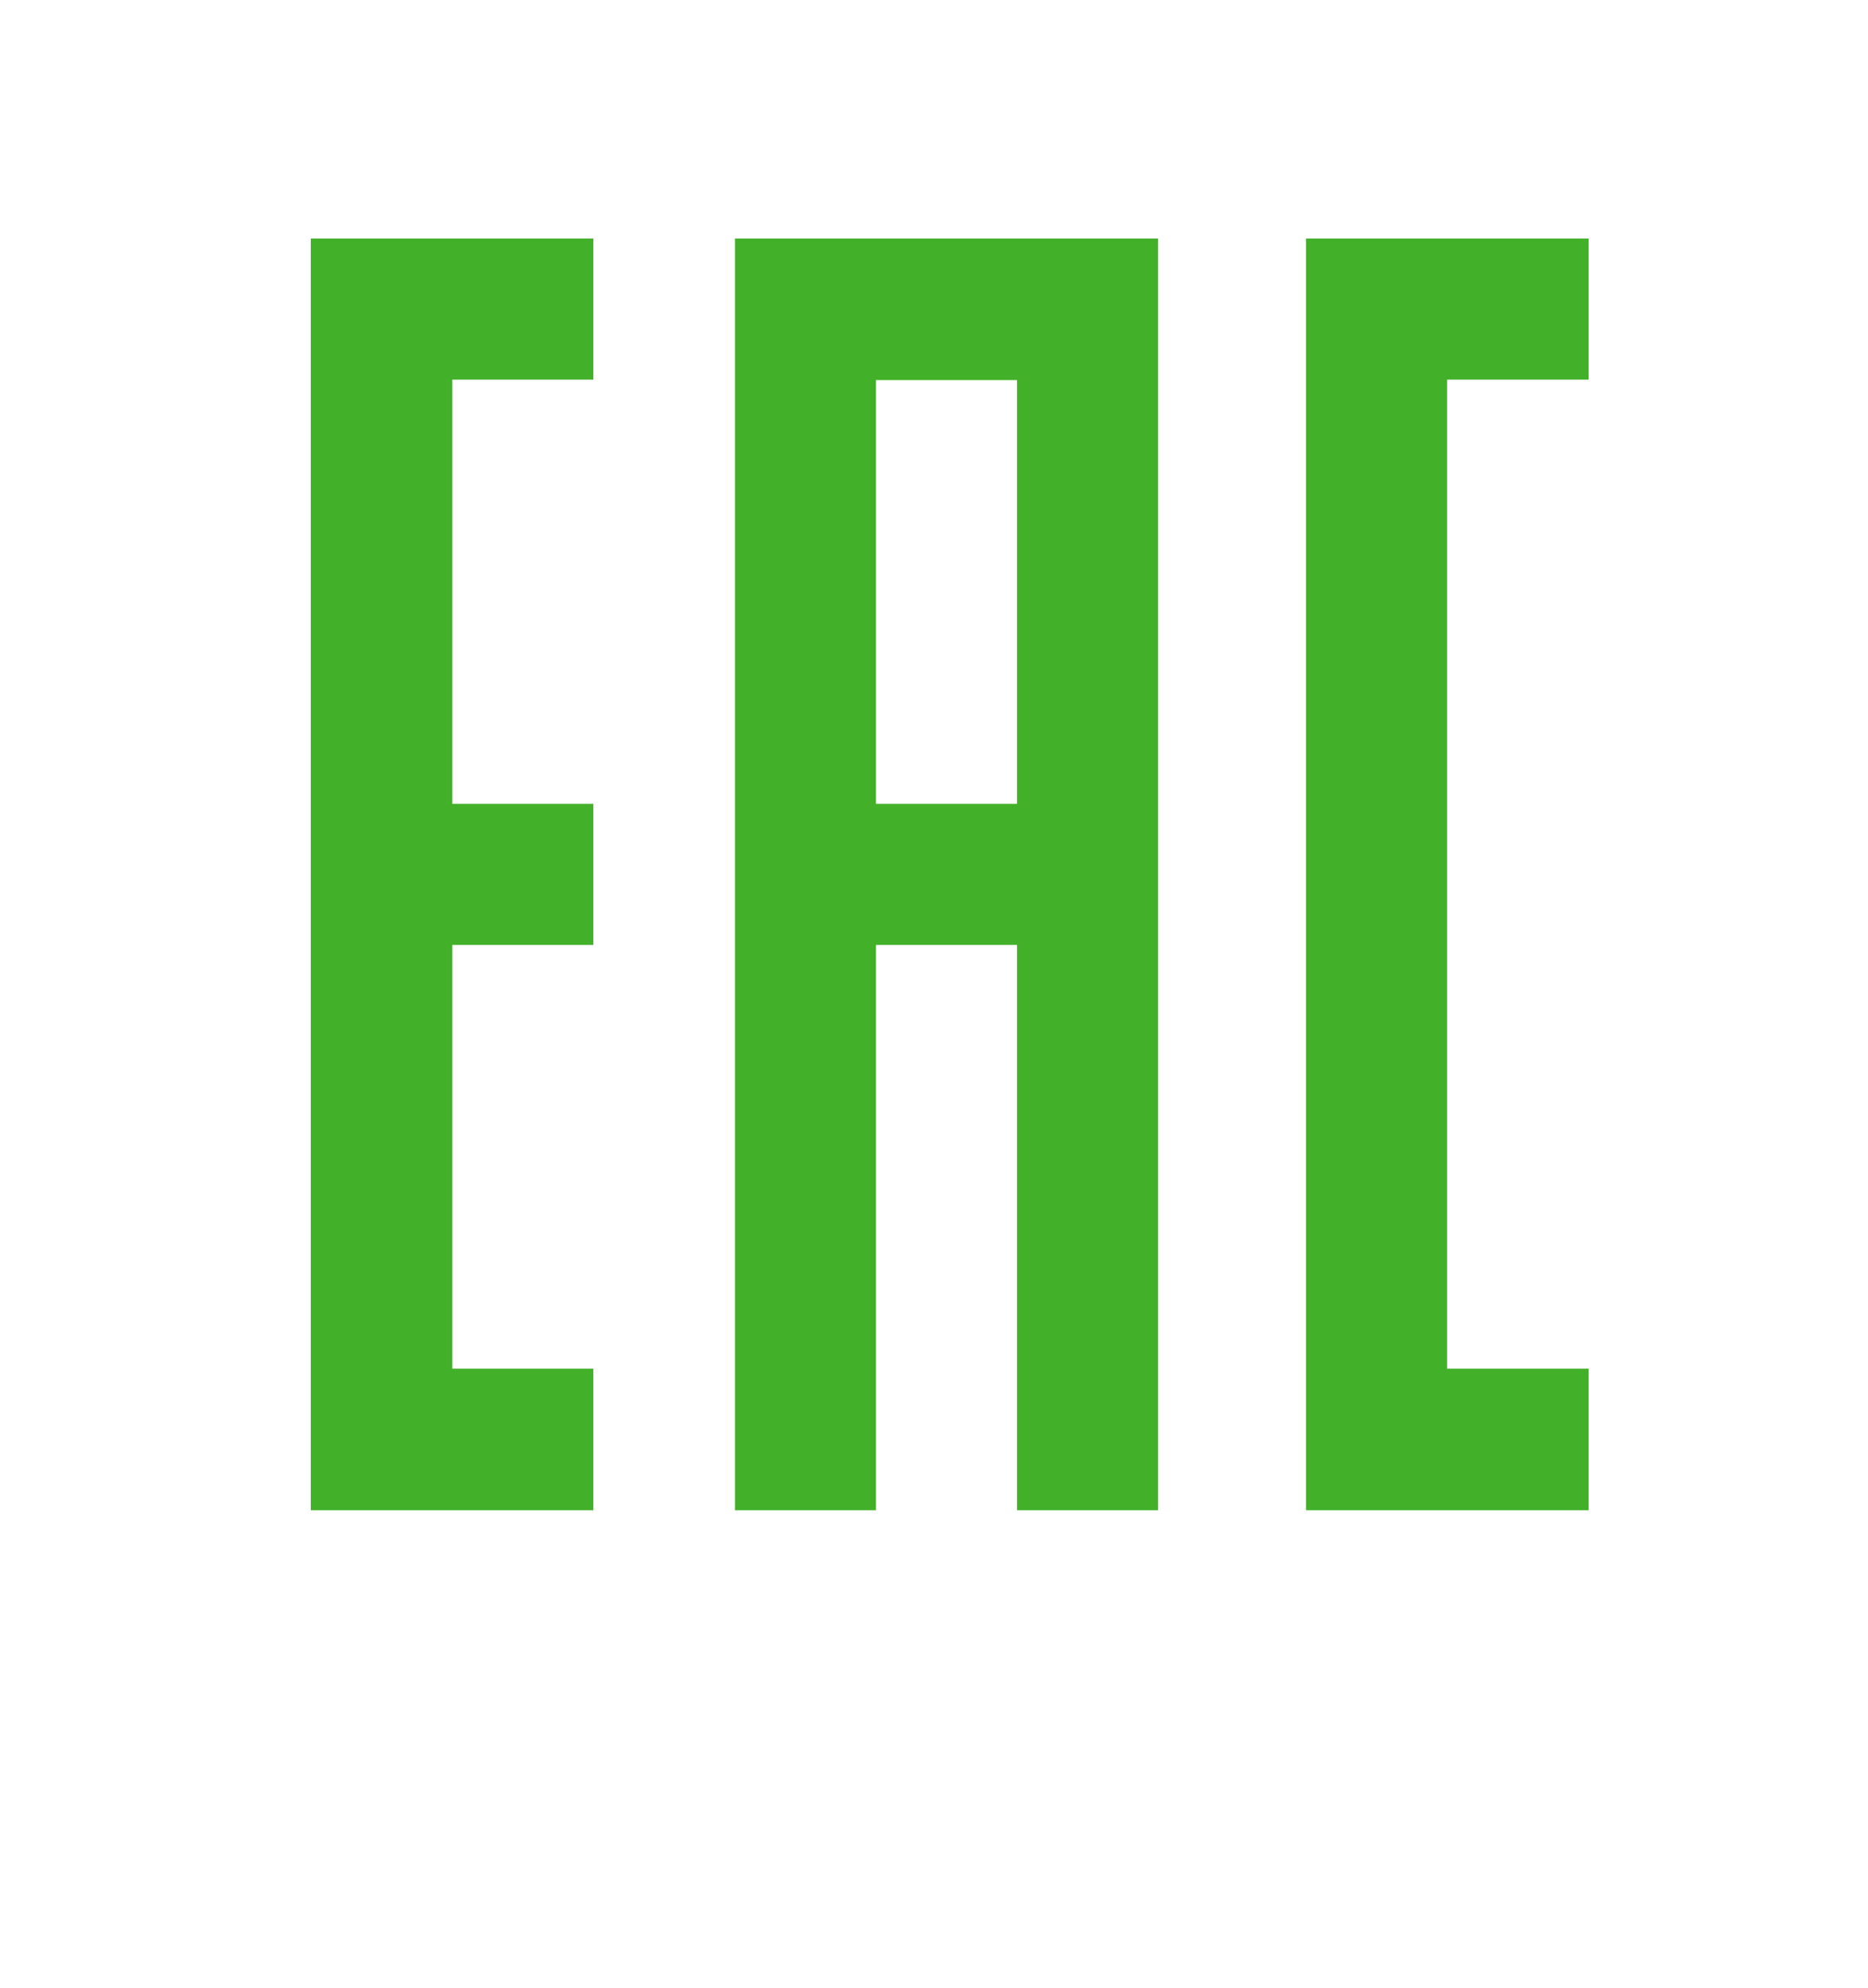 <svg width="78" height="83" viewBox="0 0 78 83" fill="none" xmlns="http://www.w3.org/2000/svg">
<path d="M60.425 57.136V15.847H66.335V9.957H60.425H54.535V63.047H66.335V57.136H60.425Z" fill="#43B02A"/>
<path d="M30.688 9.957V63.047H36.577V39.447H42.467V63.047H48.356V9.957H30.688ZM36.577 33.557V15.867H42.467V33.557H36.577Z" fill="#43B02A"/>
<path d="M24.777 15.847V9.957H12.977V63.047H24.777V57.136H18.887V39.447H24.777V33.557H18.887V15.847H24.777Z" fill="#43B02A"/>
</svg>
